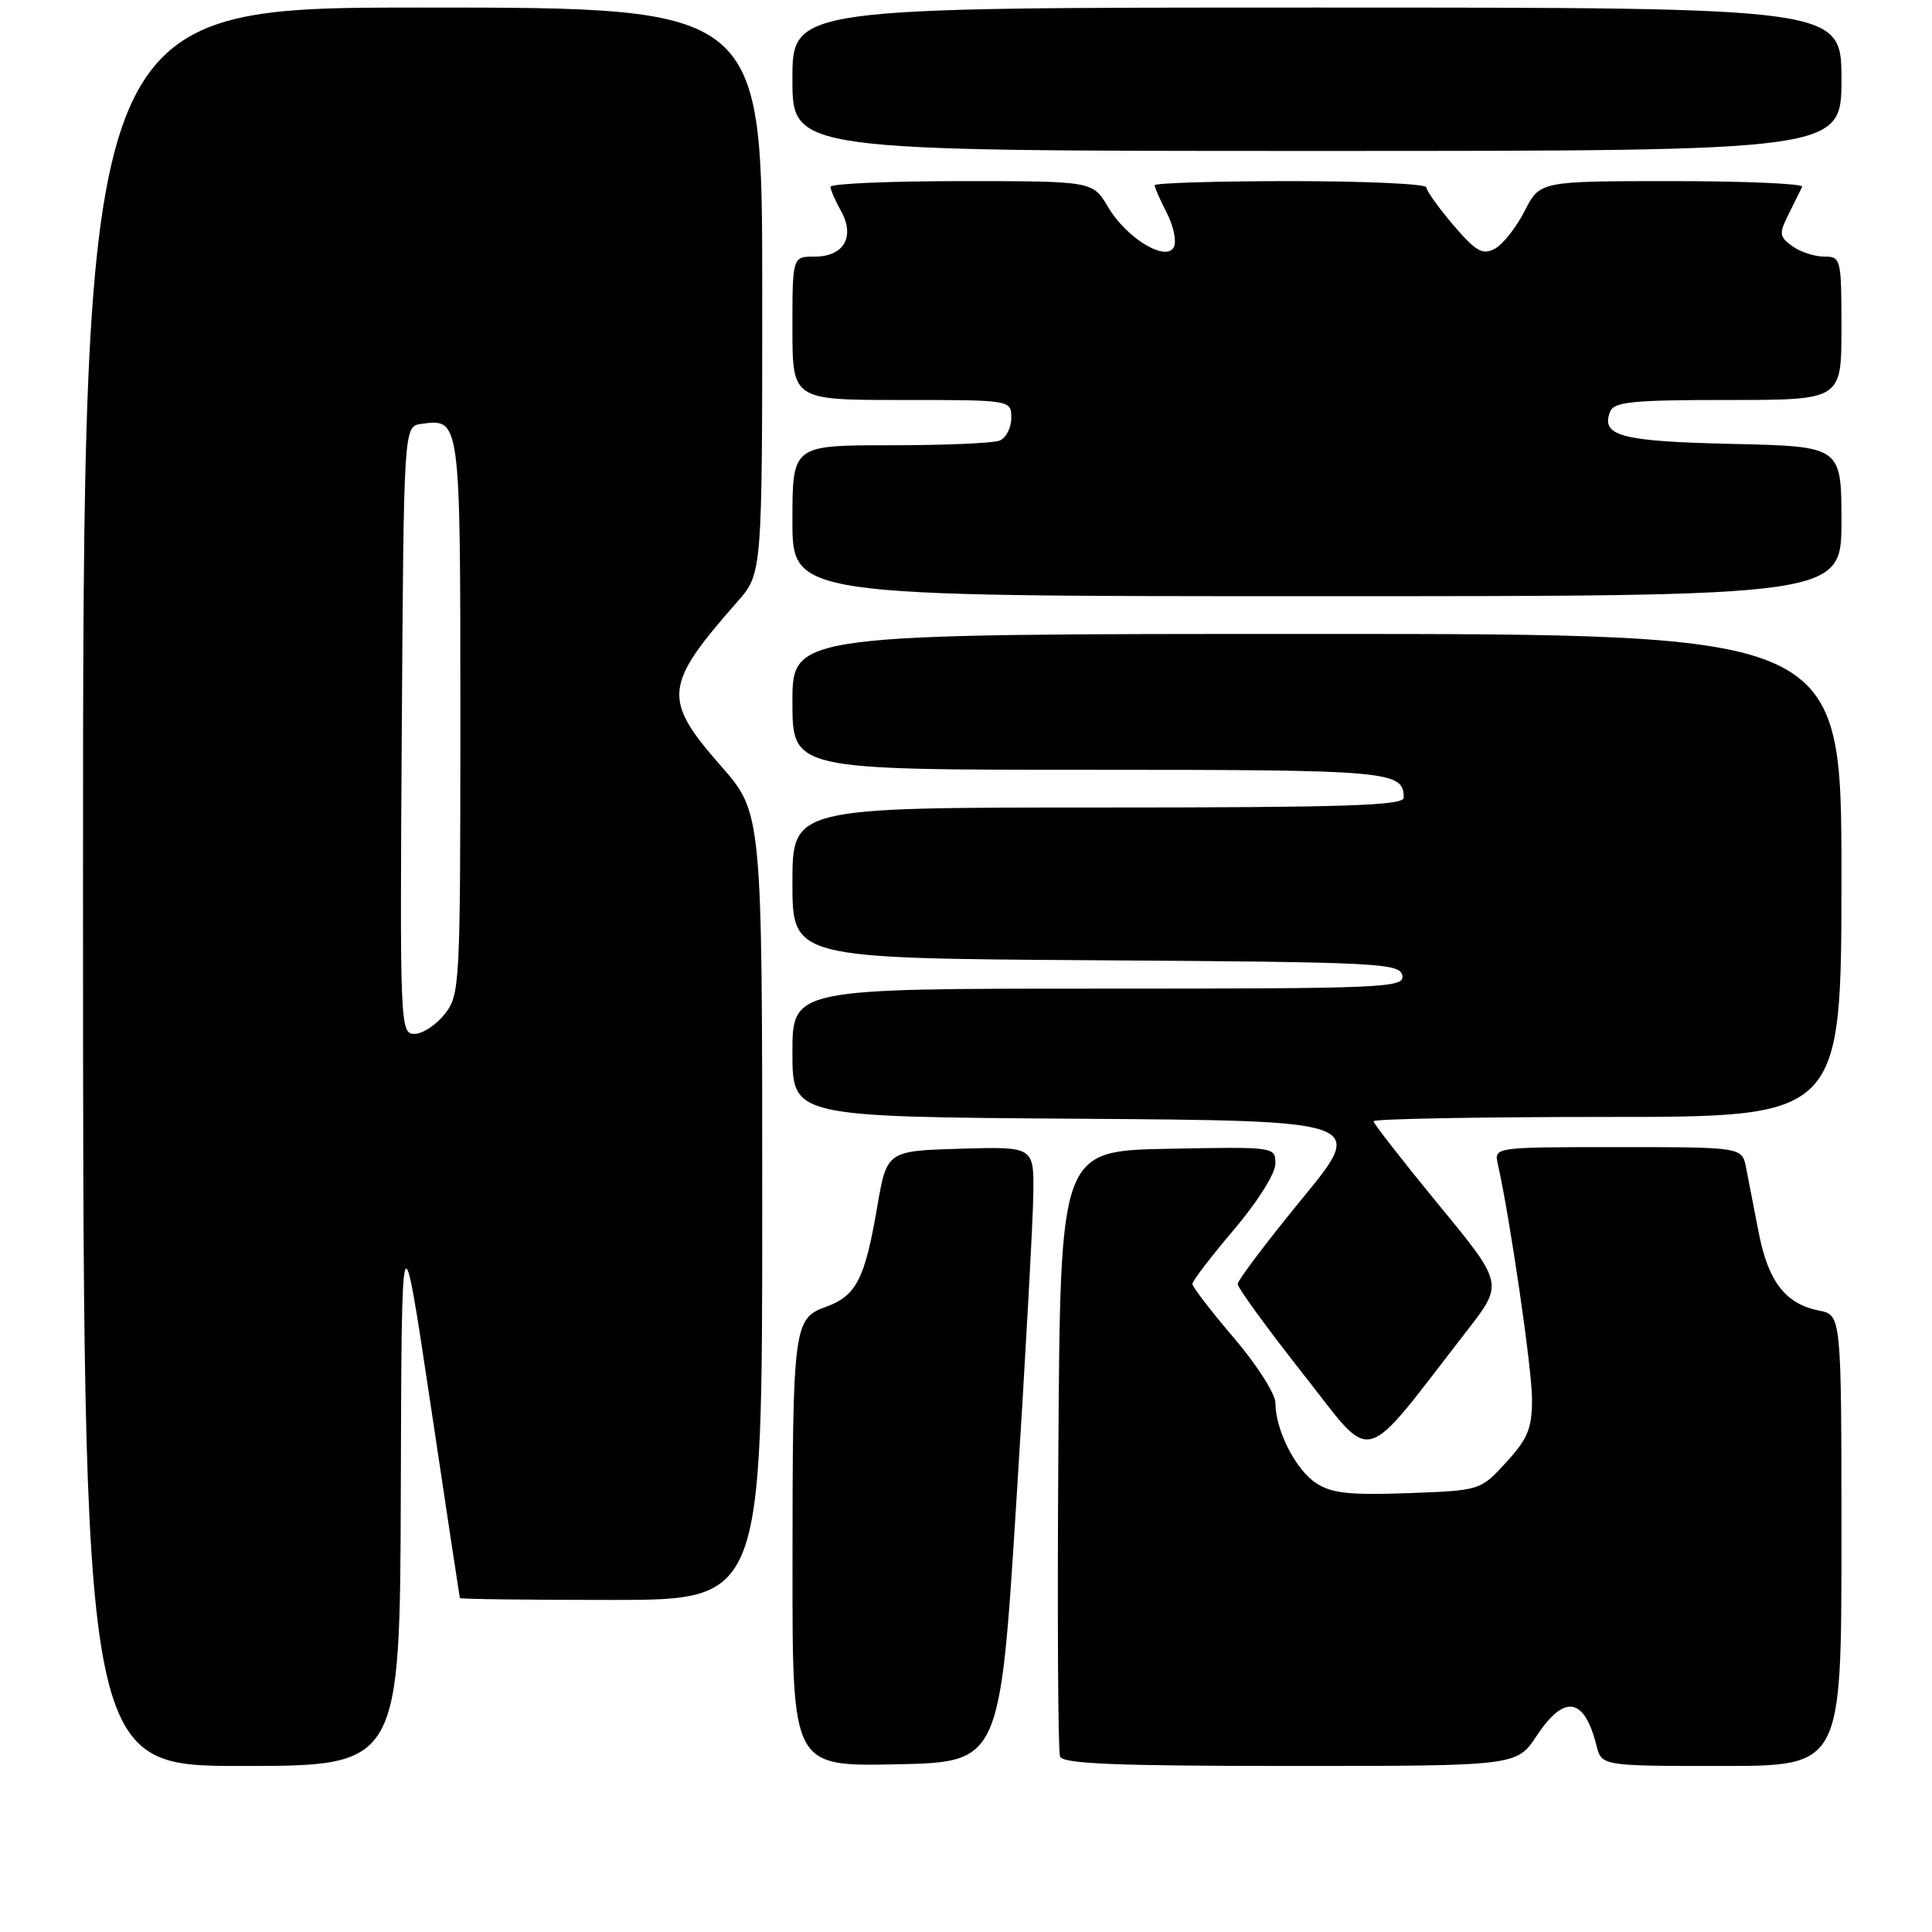 <?xml version="1.0" encoding="UTF-8" standalone="no"?>
<!DOCTYPE svg PUBLIC "-//W3C//DTD SVG 1.1//EN" "http://www.w3.org/Graphics/SVG/1.1/DTD/svg11.dtd" >
<svg xmlns="http://www.w3.org/2000/svg" xmlns:xlink="http://www.w3.org/1999/xlink" version="1.1" viewBox="0 0 256 256">
 <g >
 <path fill="currentColor"
d=" M 53.11 197.25 C 53.22 160.50 53.22 160.50 57.04 186.00 C 59.14 200.03 60.89 211.61 60.93 211.75 C 60.97 211.89 70.00 212.00 81.00 212.00 C 101.00 212.00 101.00 212.00 101.00 159.86 C 101.00 107.72 101.00 107.72 95.50 101.46 C 87.76 92.64 87.95 90.81 97.69 79.75 C 101.00 75.99 101.00 75.99 101.00 38.50 C 101.00 1.00 101.00 1.00 56.00 1.00 C 11.00 1.00 11.00 1.00 11.00 117.50 C 11.00 234.00 11.00 234.00 32.00 234.00 C 53.00 234.00 53.00 234.00 53.11 197.25 Z  M 134.67 199.00 C 135.87 180.03 136.88 161.67 136.92 158.21 C 137.00 151.93 137.00 151.93 127.26 152.21 C 117.51 152.50 117.51 152.50 116.22 160.00 C 114.60 169.49 113.45 171.71 109.44 173.16 C 105.15 174.71 105.02 175.71 105.01 207.78 C 105.00 234.06 105.00 234.06 118.75 233.78 C 132.50 233.50 132.50 233.50 134.67 199.00 Z  M 203.62 230.00 C 207.28 224.47 209.93 224.89 211.53 231.26 C 212.22 234.00 212.22 234.00 228.11 234.00 C 244.00 234.00 244.00 234.00 244.00 204.12 C 244.00 174.25 244.00 174.25 241.03 173.66 C 236.58 172.77 234.31 169.83 233.04 163.34 C 232.41 160.13 231.66 156.26 231.37 154.75 C 230.84 152.00 230.84 152.00 214.40 152.00 C 197.96 152.00 197.96 152.00 198.47 154.25 C 200.09 161.44 203.00 181.42 203.00 185.38 C 203.00 189.28 202.45 190.63 199.58 193.76 C 196.16 197.50 196.16 197.50 186.55 197.85 C 178.83 198.13 176.44 197.87 174.39 196.52 C 171.67 194.74 169.00 189.48 169.00 185.89 C 169.00 184.70 166.53 180.83 163.50 177.28 C 160.47 173.74 158.00 170.52 158.00 170.12 C 158.00 169.73 160.47 166.50 163.49 162.95 C 166.61 159.28 168.98 155.52 168.99 154.22 C 169.00 151.95 169.00 151.95 154.75 152.22 C 140.50 152.50 140.50 152.50 140.24 192.00 C 140.09 213.72 140.19 232.06 140.46 232.75 C 140.83 233.71 147.84 234.00 170.95 234.00 C 200.97 234.00 200.97 234.00 203.62 230.00 Z  M 194.41 176.29 C 199.23 170.08 199.23 170.08 190.61 159.61 C 185.88 153.85 182.00 148.88 182.00 148.57 C 182.00 148.26 195.95 148.00 213.00 148.00 C 244.00 148.00 244.00 148.00 244.00 116.00 C 244.00 84.00 244.00 84.00 174.50 84.00 C 105.00 84.00 105.00 84.00 105.00 93.00 C 105.00 102.00 105.00 102.00 144.30 102.00 C 184.28 102.00 186.00 102.15 186.00 105.70 C 186.00 106.75 178.06 107.00 145.50 107.00 C 105.00 107.00 105.00 107.00 105.00 116.99 C 105.00 126.98 105.00 126.98 145.24 127.24 C 182.64 127.48 185.50 127.62 185.81 129.25 C 186.13 130.89 183.68 131.00 145.57 131.00 C 105.00 131.00 105.00 131.00 105.00 139.49 C 105.00 147.98 105.00 147.98 143.01 148.24 C 181.02 148.50 181.02 148.50 172.51 158.87 C 167.83 164.58 164.00 169.65 164.00 170.15 C 164.00 170.64 167.88 175.97 172.61 181.98 C 182.26 194.20 180.05 194.78 194.41 176.29 Z  M 244.00 69.07 C 244.00 59.15 244.00 59.15 229.55 58.82 C 214.82 58.49 212.10 57.78 213.34 54.57 C 213.84 53.24 216.24 53.00 228.97 53.00 C 244.00 53.00 244.00 53.00 244.00 43.50 C 244.00 34.24 243.94 34.00 241.69 34.00 C 240.42 34.00 238.53 33.37 237.48 32.61 C 235.75 31.35 235.71 30.96 237.01 28.36 C 237.79 26.79 238.60 25.16 238.80 24.75 C 239.00 24.34 231.26 24.00 221.60 24.00 C 204.04 24.00 204.04 24.00 202.02 27.97 C 200.90 30.15 199.13 32.40 198.07 32.96 C 196.45 33.83 195.58 33.33 192.57 29.82 C 190.61 27.52 189.00 25.27 189.00 24.82 C 189.00 24.37 180.90 24.00 171.00 24.00 C 161.10 24.00 153.00 24.25 153.00 24.55 C 153.00 24.85 153.71 26.47 154.57 28.14 C 155.44 29.81 155.90 31.83 155.59 32.63 C 154.73 34.86 149.32 31.66 146.83 27.44 C 144.80 24.00 144.80 24.00 127.40 24.00 C 117.83 24.00 110.02 24.34 110.04 24.75 C 110.05 25.16 110.69 26.62 111.45 27.98 C 113.33 31.38 111.81 34.00 107.96 34.00 C 105.00 34.00 105.00 34.00 105.00 43.50 C 105.00 53.00 105.00 53.00 119.50 53.00 C 134.00 53.00 134.00 53.00 134.00 55.39 C 134.00 56.71 133.29 58.06 132.42 58.39 C 131.55 58.73 125.02 59.00 117.92 59.00 C 105.00 59.00 105.00 59.00 105.00 69.00 C 105.00 79.00 105.00 79.00 174.50 79.00 C 244.00 79.00 244.00 79.00 244.00 69.07 Z  M 244.00 10.50 C 244.00 1.00 244.00 1.00 174.50 1.00 C 105.00 1.00 105.00 1.00 105.00 10.50 C 105.00 20.00 105.00 20.00 174.50 20.00 C 244.00 20.00 244.00 20.00 244.00 10.50 Z  M 53.24 96.75 C 53.50 56.50 53.50 56.50 55.81 56.17 C 61.01 55.44 61.00 55.38 61.00 94.99 C 61.00 130.64 60.94 131.81 58.93 134.37 C 57.79 135.81 55.98 137.00 54.92 137.00 C 53.03 137.00 52.98 136.00 53.24 96.75 Z "/>
</g>
</svg>